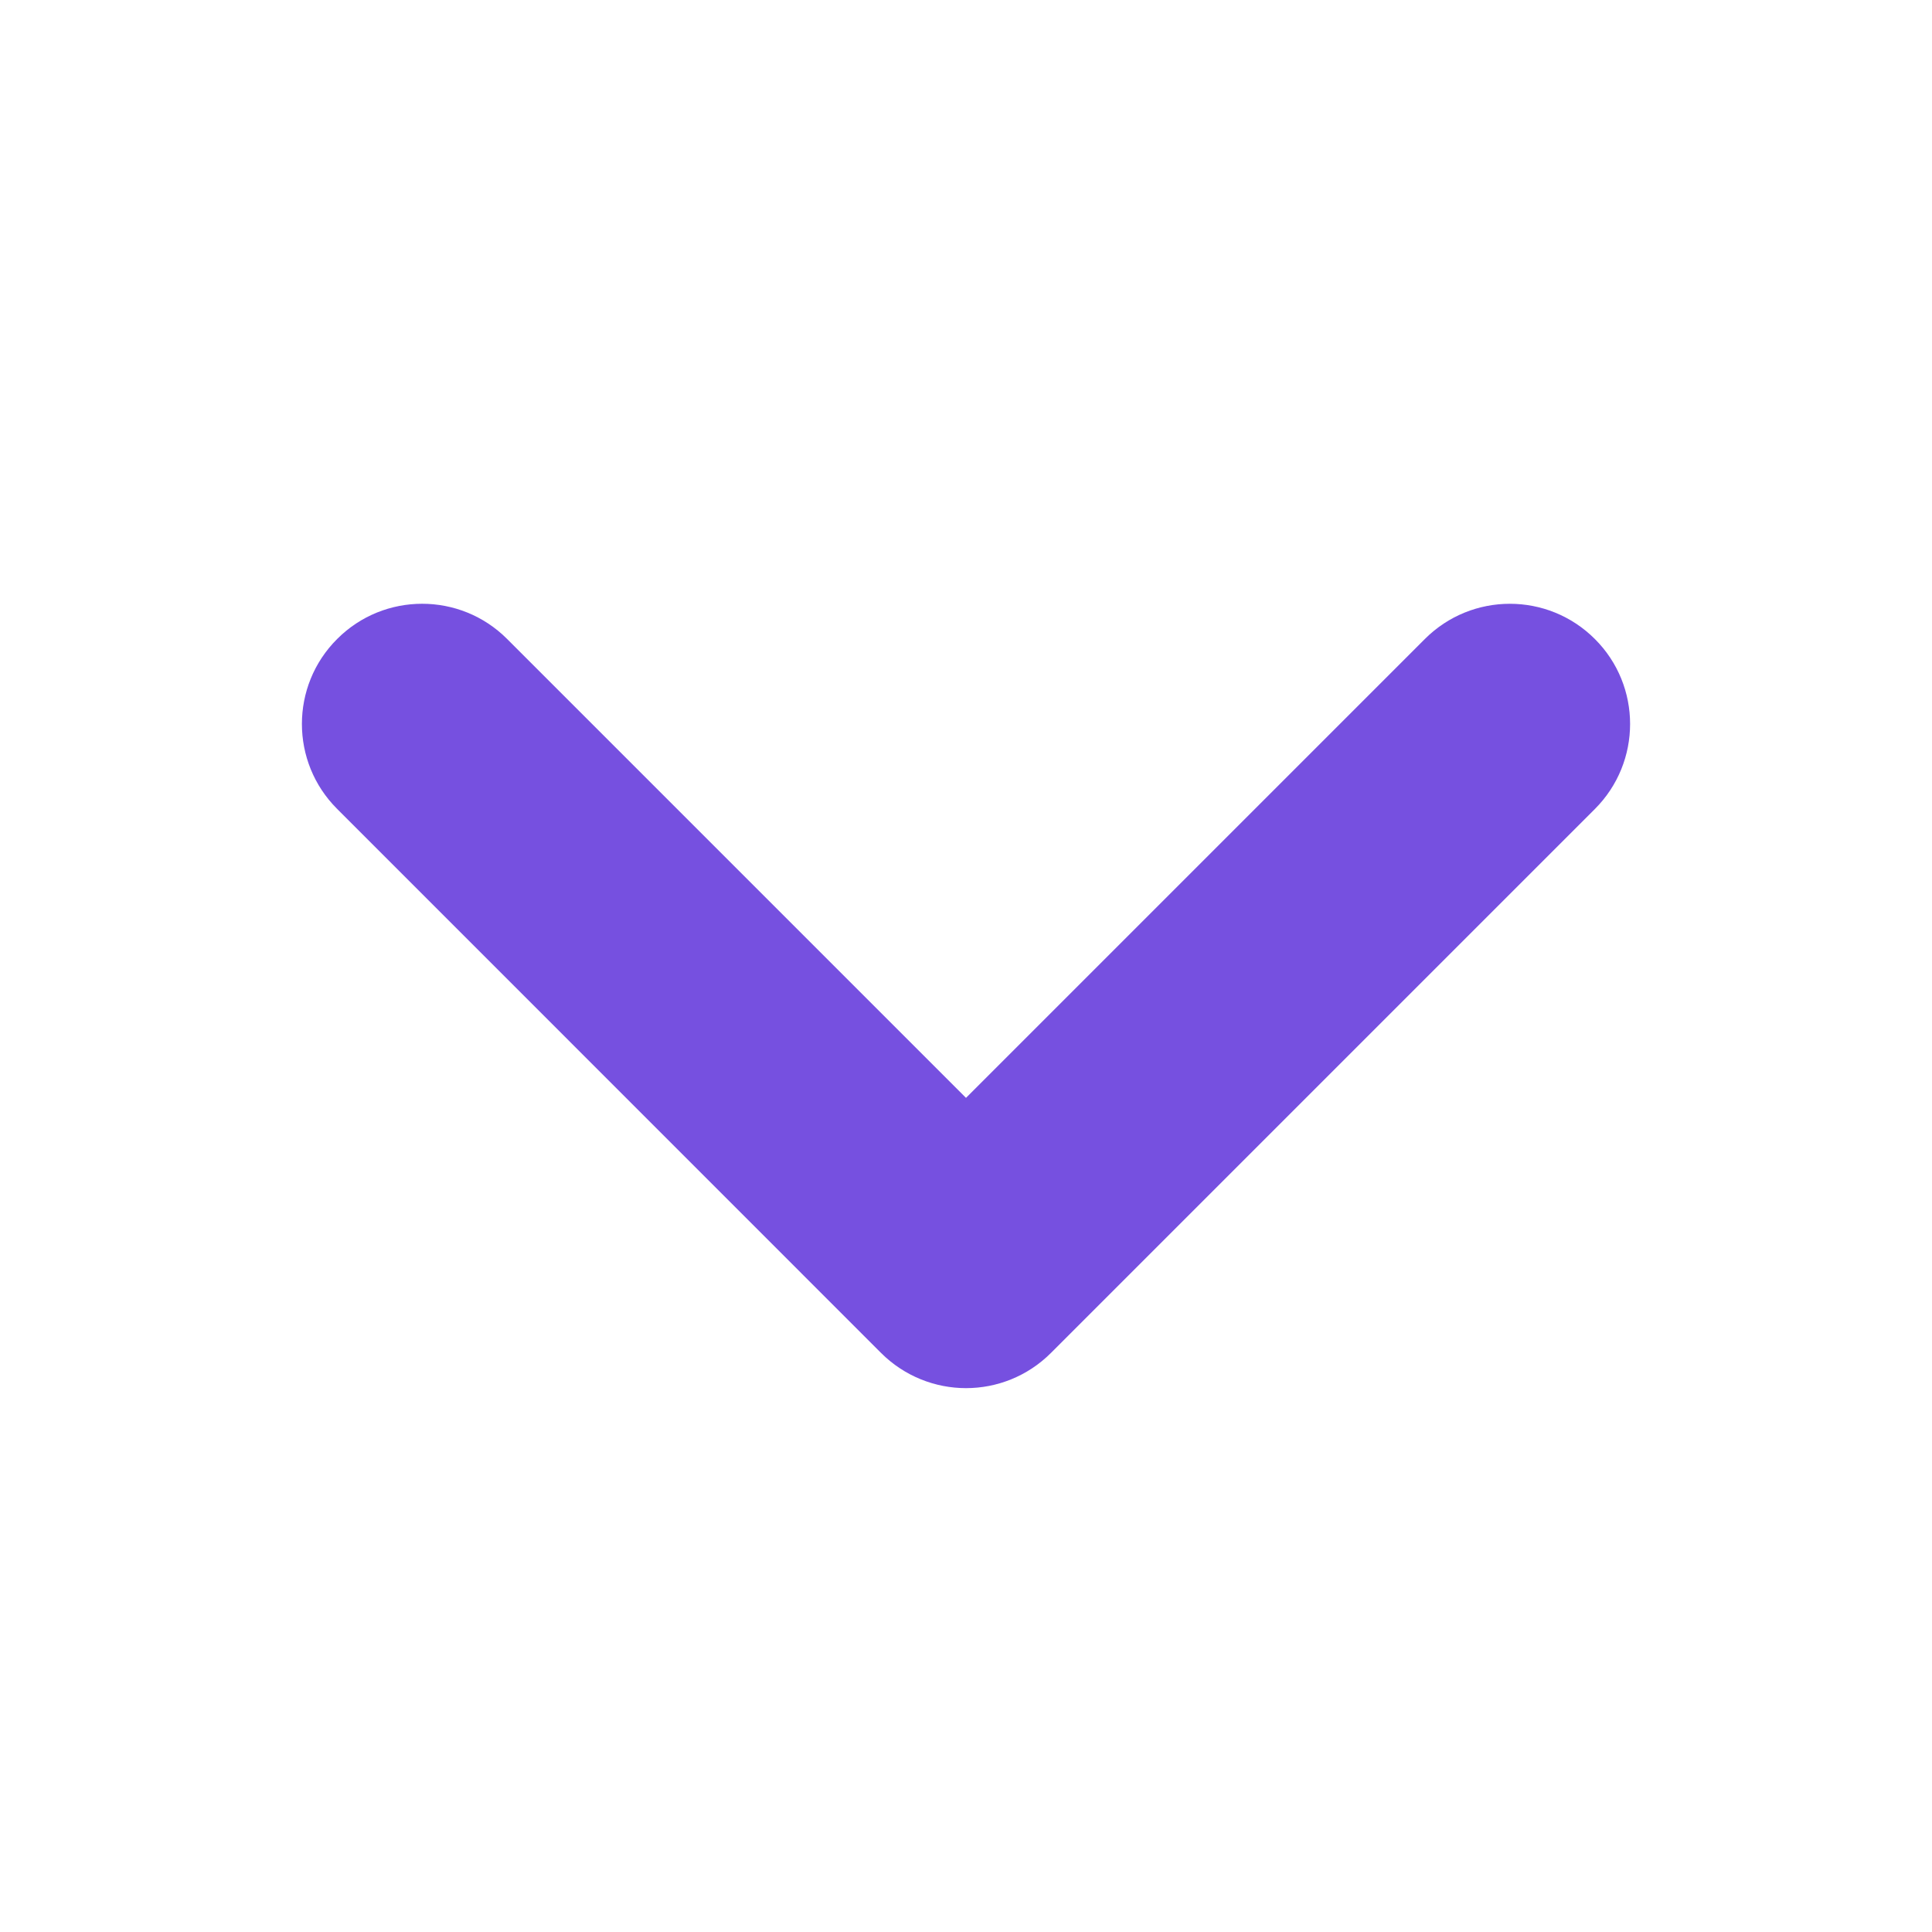 <svg width="16" height="16" viewBox="0 0 16 16" fill="none" xmlns="http://www.w3.org/2000/svg">
<path d="M2.792 5.292C3.18 4.903 3.811 4.903 4.199 5.291L8 9.092L11.8 5.292C12.189 4.903 12.819 4.903 13.208 5.292C13.597 5.68 13.597 6.311 13.208 6.7L8.704 11.204C8.509 11.399 8.254 11.496 8 11.496C7.746 11.496 7.49 11.398 7.296 11.204L2.792 6.699C2.403 6.311 2.403 5.68 2.792 5.292Z" fill="#7650E0"/>
</svg>
